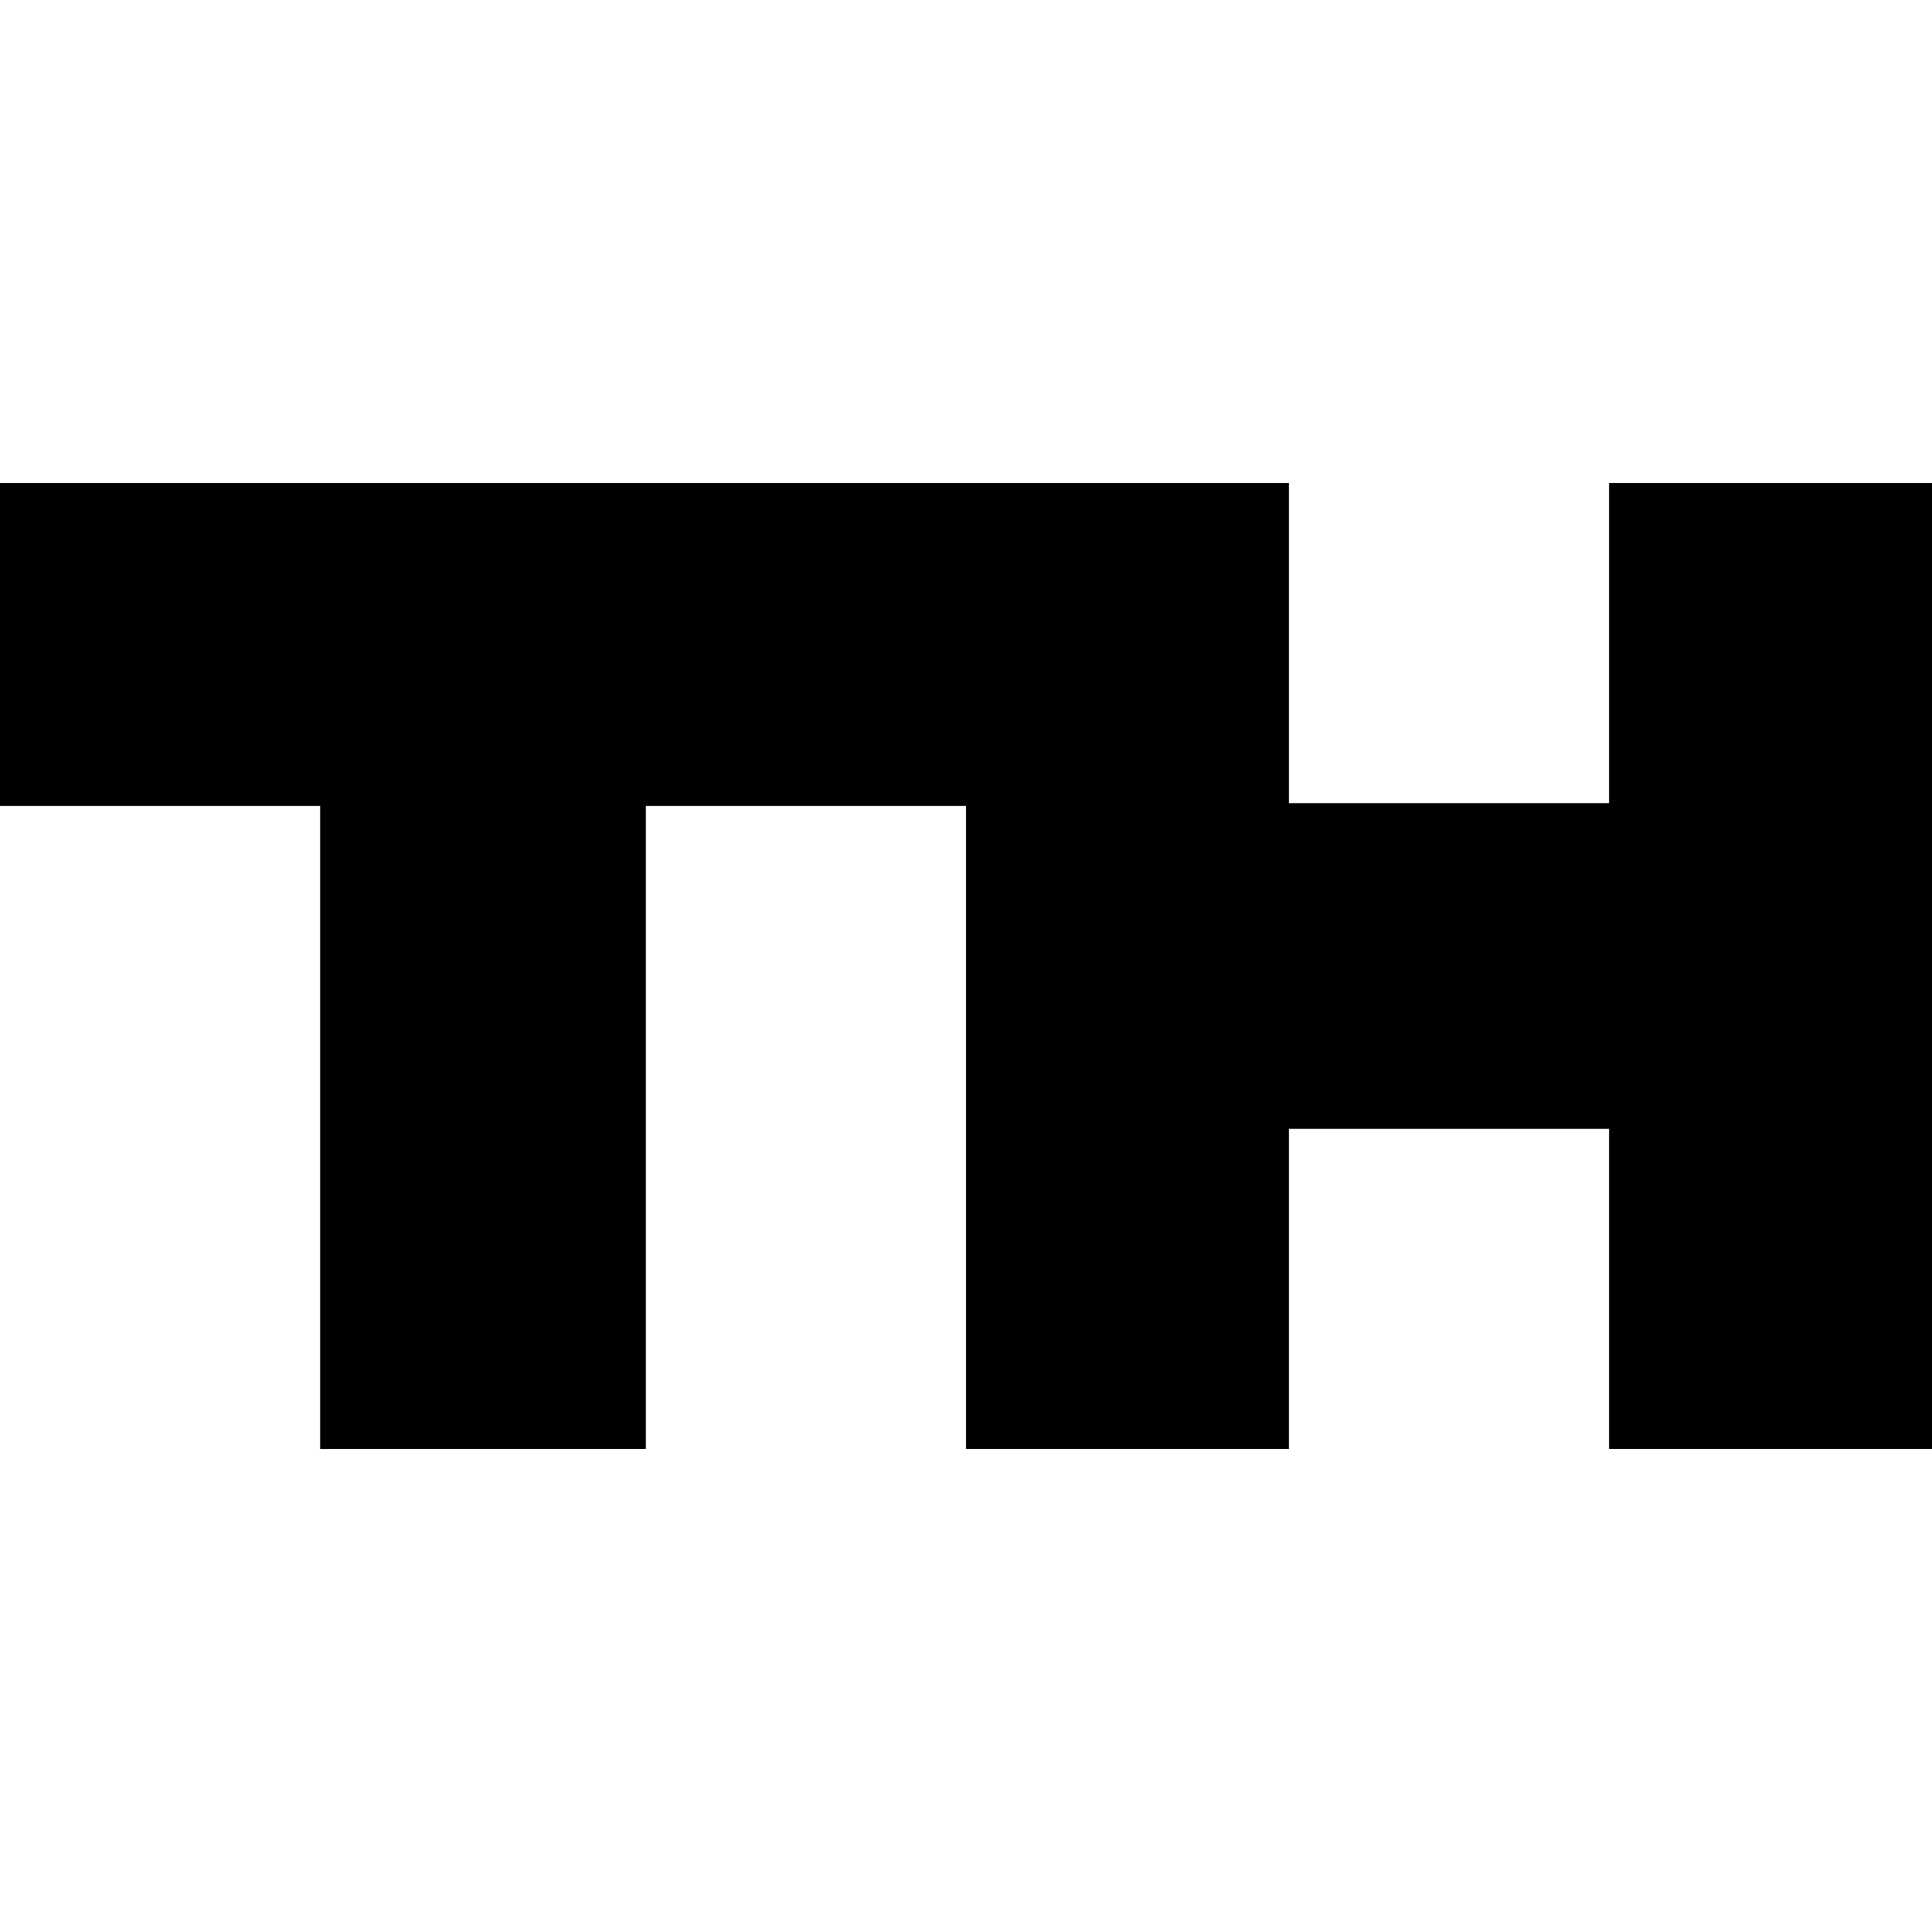 <?xml version="1.0" standalone="no"?>
<!DOCTYPE svg PUBLIC "-//W3C//DTD SVG 20010904//EN"
 "http://www.w3.org/TR/2001/REC-SVG-20010904/DTD/svg10.dtd">
<svg version="1.0" xmlns="http://www.w3.org/2000/svg"
 width="700pt" height="700pt" viewBox="0 0 700 700"
 preserveAspectRatio="xMidYMid meet">
<g transform="translate(0,700) scale(0.1,-0.1)"
fill="#000000" stroke="none">
<path d="M0 4665 l0 -585 580 0 580 0 0 -1165 0 -1165 590 0 590 0 0 1165 0
1165 580 0 580 0 0 -1165 0 -1165 585 0 585 0 0 580 0 580 580 0 580 0 0 -580
0 -580 585 0 585 0 0 1750 0 1750 -585 0 -585 0 0 -580 0 -580 -580 0 -580 0
0 580 0 580 -2335 0 -2335 0 0 -585z"/>
</g>
</svg>
